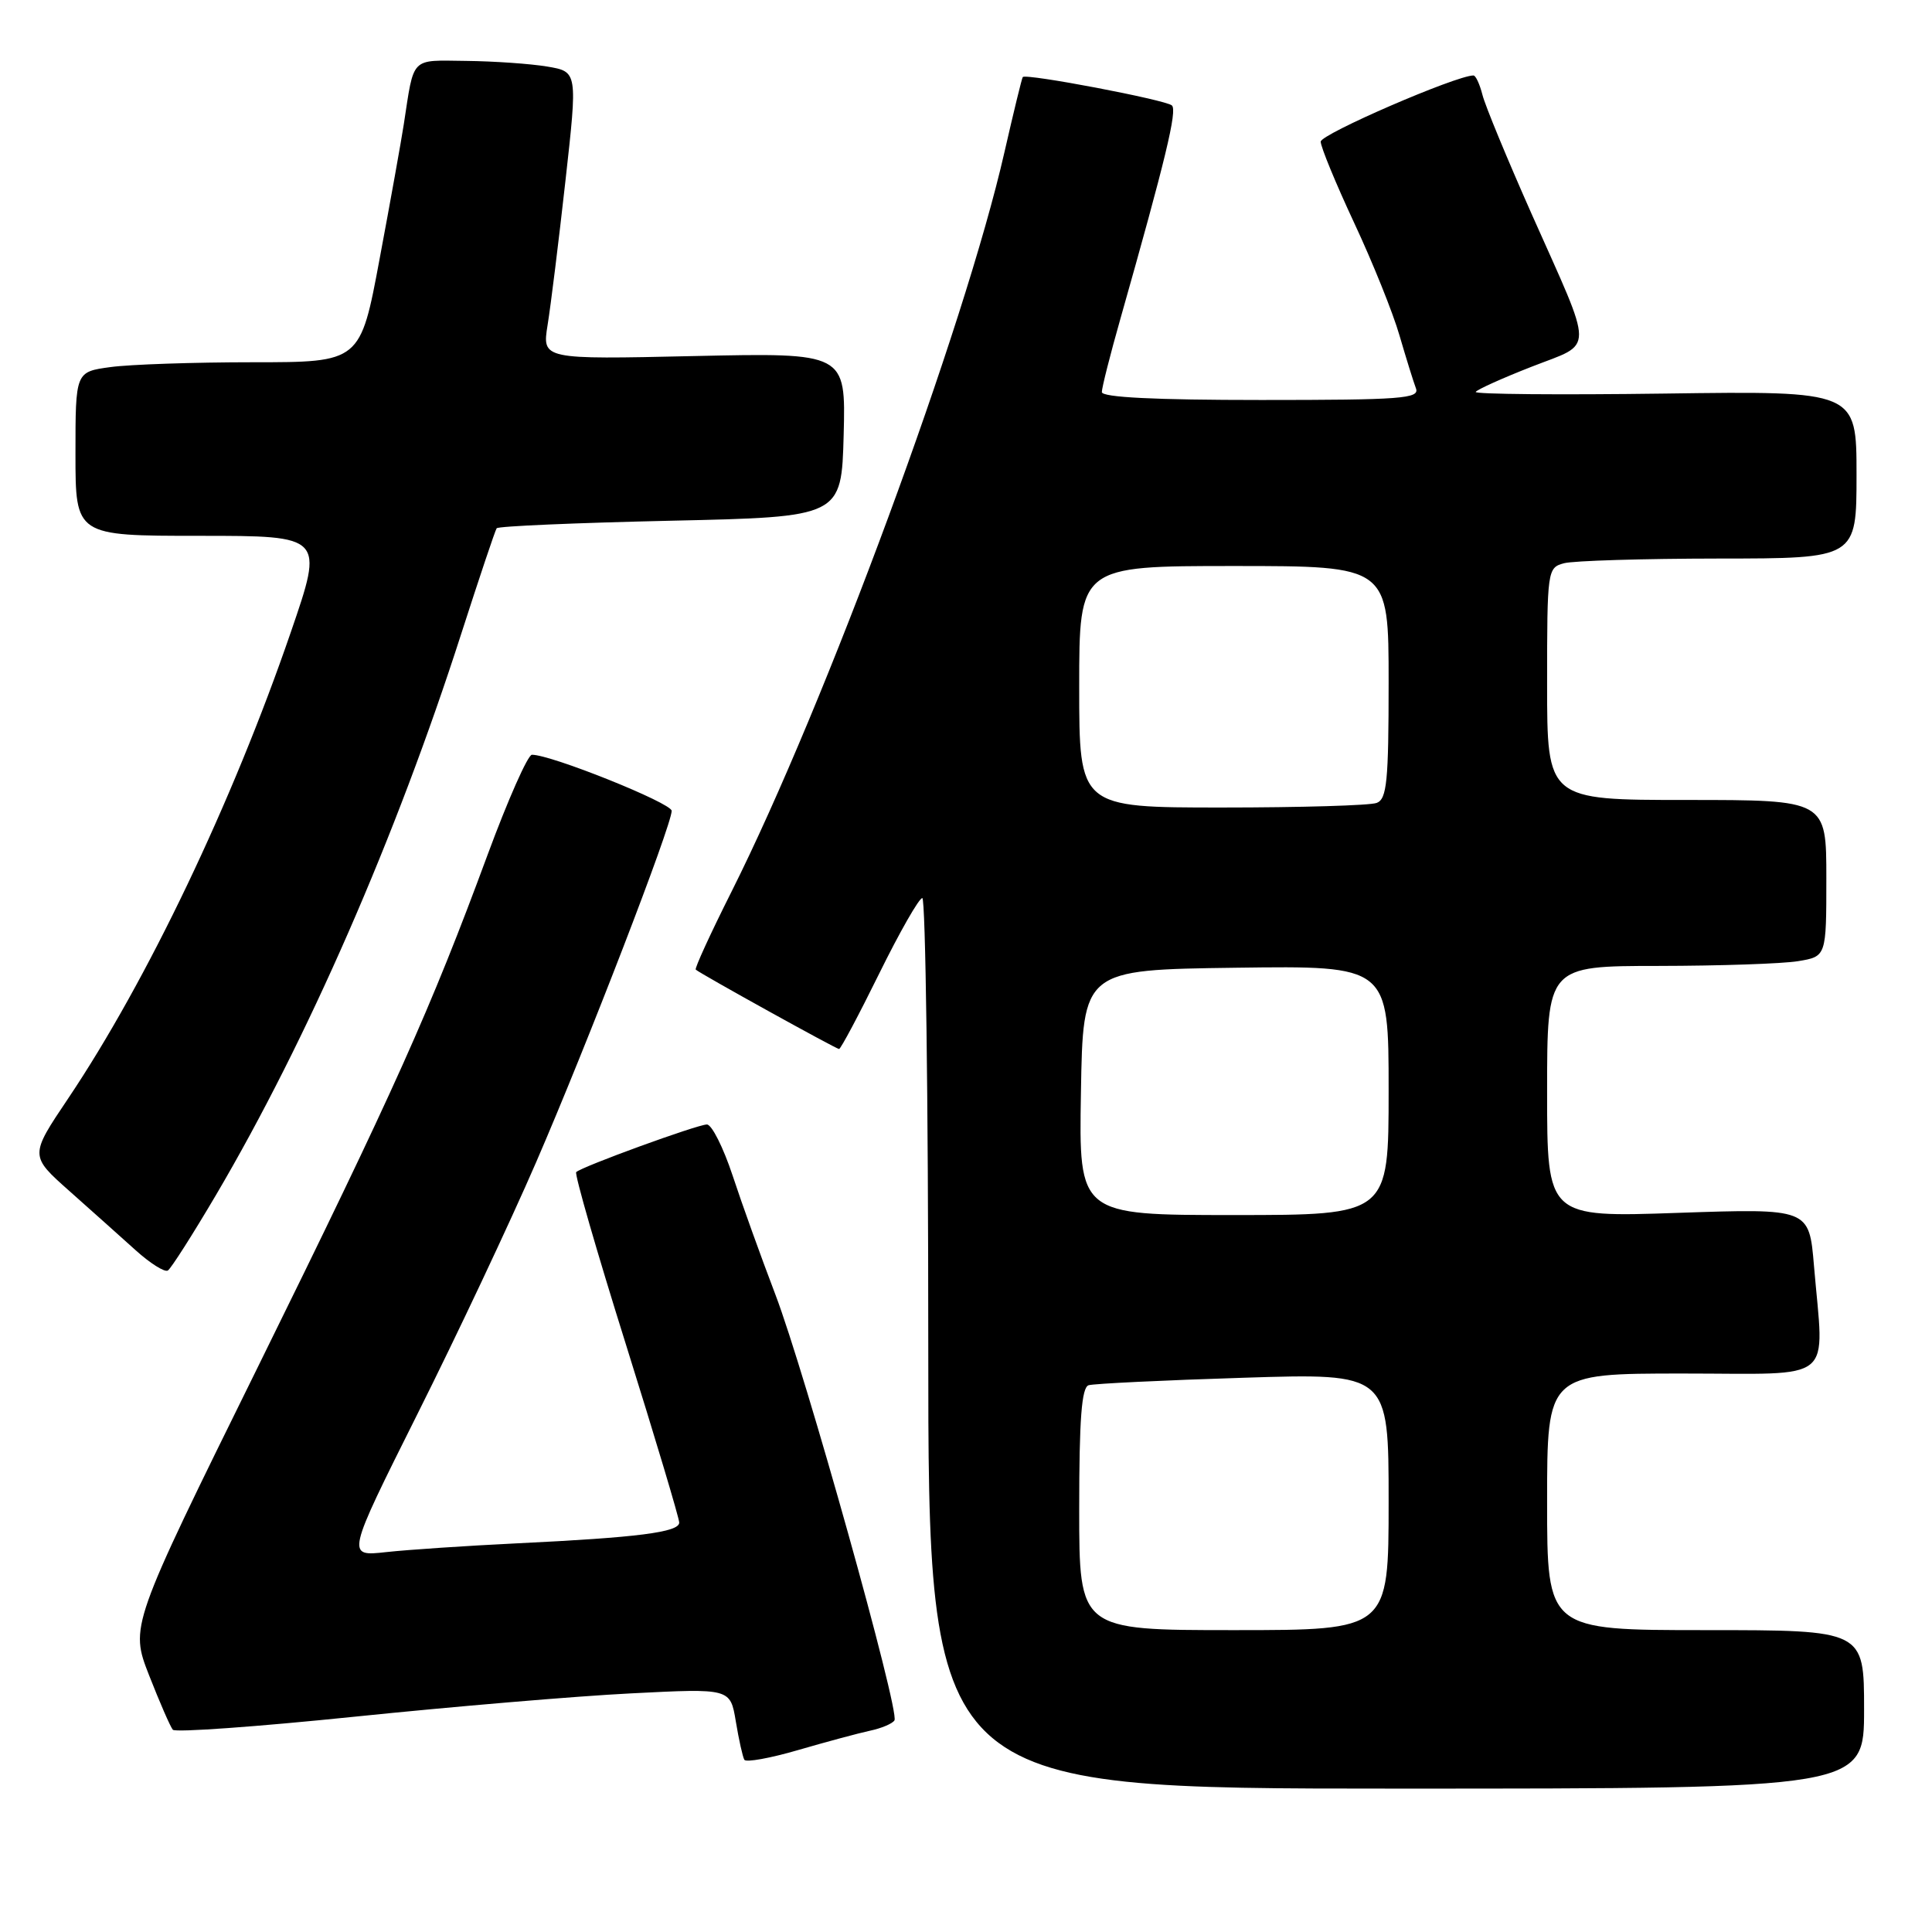 <?xml version="1.0" encoding="UTF-8" standalone="no"?>
<!DOCTYPE svg PUBLIC "-//W3C//DTD SVG 1.1//EN" "http://www.w3.org/Graphics/SVG/1.1/DTD/svg11.dtd" >
<svg xmlns="http://www.w3.org/2000/svg" xmlns:xlink="http://www.w3.org/1999/xlink" version="1.1" viewBox="0 0 256 256">
 <g >
 <path fill="currentColor"
d=" M 247.00 226.50 C 247.00 216.00 247.00 216.00 226.00 216.00 C 205.00 216.00 205.00 216.00 205.00 199.00 C 205.00 182.00 205.00 182.00 223.00 182.00 C 243.51 182.00 241.69 183.50 240.36 167.71 C 239.72 160.12 239.72 160.12 222.36 160.71 C 205.00 161.31 205.00 161.31 205.00 144.66 C 205.00 128.00 205.00 128.00 219.75 127.99 C 227.86 127.98 236.19 127.70 238.25 127.36 C 242.00 126.74 242.00 126.74 242.00 116.37 C 242.00 106.00 242.00 106.00 223.50 106.00 C 205.00 106.00 205.00 106.00 205.00 90.62 C 205.00 75.51 205.04 75.22 207.25 74.63 C 208.49 74.30 217.71 74.02 227.75 74.01 C 246.00 74.00 246.00 74.00 246.00 62.90 C 246.00 51.80 246.00 51.80 220.60 52.15 C 206.62 52.34 195.35 52.24 195.54 51.93 C 195.74 51.61 199.09 50.10 202.98 48.58 C 211.32 45.31 211.32 47.16 202.93 28.31 C 199.71 21.05 196.78 13.97 196.43 12.56 C 196.07 11.15 195.54 10.00 195.24 10.00 C 192.95 10.00 175.00 17.77 175.00 18.77 C 175.00 19.46 176.99 24.29 179.42 29.50 C 181.86 34.71 184.57 41.43 185.44 44.45 C 186.32 47.46 187.30 50.62 187.62 51.46 C 188.14 52.82 185.68 53.00 167.11 53.00 C 153.00 53.00 146.00 52.65 146.00 51.95 C 146.00 51.37 147.11 46.98 148.47 42.20 C 154.45 21.11 156.02 14.62 155.28 13.97 C 154.46 13.23 135.92 9.70 135.52 10.21 C 135.40 10.37 134.31 14.84 133.10 20.14 C 127.82 43.36 109.35 93.39 96.93 118.15 C 94.15 123.68 92.02 128.33 92.19 128.48 C 92.85 129.06 110.80 139.00 111.18 139.00 C 111.40 139.00 113.79 134.50 116.50 129.00 C 119.21 123.50 121.78 119.00 122.21 119.00 C 122.64 119.00 123.00 145.55 123.00 178.00 C 123.00 237.00 123.00 237.00 185.00 237.00 C 247.00 237.00 247.00 237.00 247.00 226.50 Z  M 115.27 229.33 C 116.79 229.01 118.26 228.39 118.52 227.96 C 119.25 226.79 106.67 181.82 102.73 171.50 C 100.84 166.55 98.29 159.46 97.07 155.75 C 95.84 152.04 94.31 149.00 93.67 149.00 C 92.40 149.01 77.07 154.59 76.35 155.31 C 76.11 155.56 79.08 165.86 82.96 178.22 C 86.83 190.58 90.00 201.17 90.00 201.75 C 90.00 203.03 84.50 203.73 68.50 204.50 C 61.90 204.82 54.11 205.34 51.18 205.66 C 45.87 206.25 45.87 206.25 55.31 187.37 C 60.51 176.99 67.59 161.97 71.04 154.00 C 77.77 138.47 89.00 109.36 89.00 107.44 C 89.00 106.41 72.99 99.98 70.48 100.01 C 69.94 100.02 67.30 105.98 64.61 113.26 C 57.03 133.79 52.31 144.32 34.12 181.23 C 17.22 215.50 17.22 215.50 19.76 222.00 C 21.16 225.57 22.57 228.81 22.90 229.20 C 23.23 229.58 34.07 228.80 47.00 227.47 C 59.93 226.14 76.41 224.74 83.64 224.38 C 96.77 223.71 96.77 223.71 97.50 228.10 C 97.90 230.52 98.41 232.80 98.63 233.18 C 98.85 233.55 102.06 232.97 105.76 231.89 C 109.47 230.81 113.75 229.66 115.27 229.33 Z  M 28.64 158.31 C 40.72 137.78 52.49 110.84 61.11 84.00 C 63.50 76.58 65.61 70.28 65.81 70.00 C 66.00 69.72 76.36 69.28 88.83 69.00 C 111.50 68.50 111.50 68.50 111.79 57.62 C 112.07 46.74 112.07 46.74 91.95 47.18 C 71.83 47.63 71.83 47.63 72.56 43.06 C 72.97 40.55 74.03 31.98 74.92 24.00 C 76.54 9.50 76.54 9.50 72.52 8.82 C 70.31 8.45 65.47 8.11 61.77 8.07 C 54.31 7.99 54.90 7.39 53.50 16.50 C 53.16 18.70 51.73 26.69 50.31 34.25 C 47.75 48.00 47.75 48.00 33.51 48.00 C 25.68 48.00 17.19 48.29 14.64 48.64 C 10.00 49.27 10.00 49.27 10.00 60.14 C 10.00 71.00 10.00 71.00 26.46 71.00 C 42.92 71.00 42.92 71.00 38.54 83.75 C 30.80 106.29 19.48 129.99 9.04 145.54 C 3.93 153.14 3.93 153.14 9.20 157.82 C 12.09 160.39 16.04 163.92 17.97 165.66 C 19.90 167.40 21.82 168.61 22.24 168.35 C 22.66 168.09 25.54 163.57 28.64 158.31 Z  M 143.00 199.97 C 143.00 188.02 143.32 183.84 144.25 183.55 C 144.94 183.34 154.16 182.89 164.75 182.56 C 184.00 181.95 184.00 181.95 184.00 198.97 C 184.00 216.00 184.00 216.00 163.50 216.00 C 143.00 216.00 143.00 216.00 143.00 199.97 Z  M 143.23 144.75 C 143.50 128.50 143.50 128.50 163.75 128.23 C 184.00 127.96 184.00 127.96 184.00 144.48 C 184.00 161.00 184.00 161.00 163.48 161.00 C 142.95 161.00 142.95 161.00 143.23 144.75 Z  M 143.00 91.00 C 143.00 75.00 143.00 75.00 163.50 75.00 C 184.00 75.00 184.00 75.00 184.00 90.39 C 184.00 103.51 183.77 105.88 182.42 106.39 C 181.55 106.73 172.32 107.00 161.92 107.00 C 143.00 107.00 143.00 107.00 143.00 91.00 Z "/>
</g>
</svg>